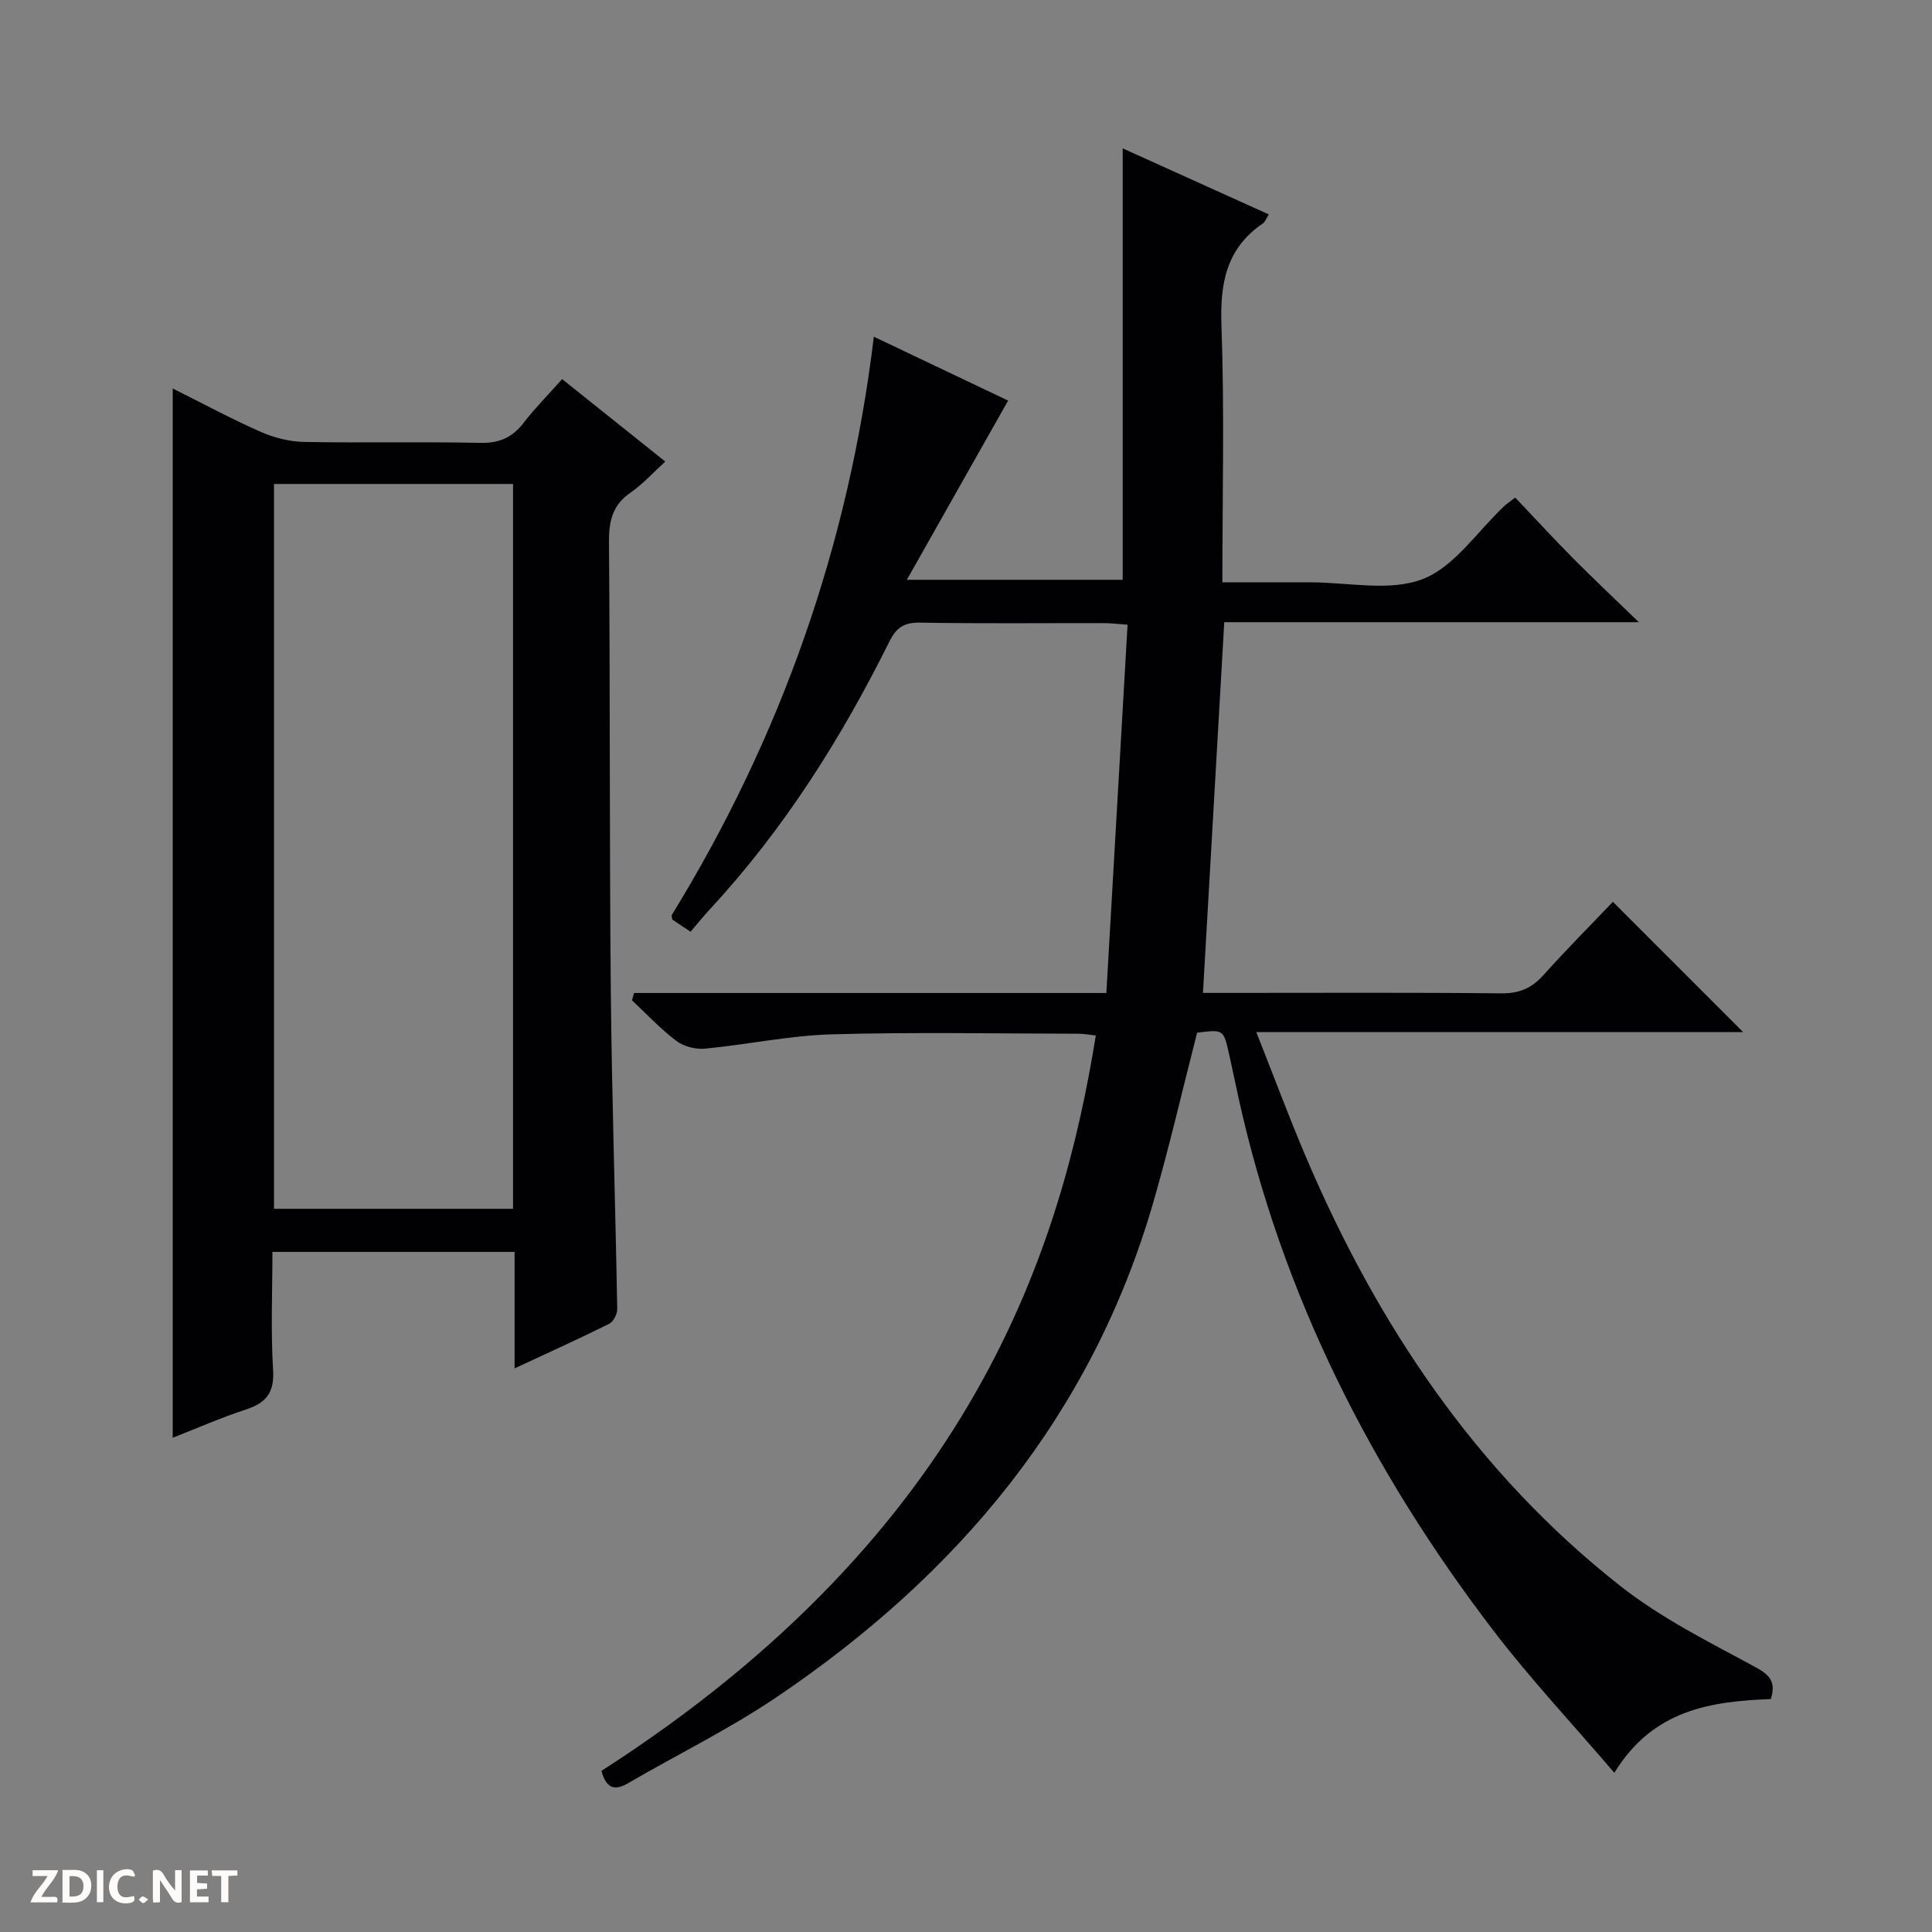<svg enable-background="new 0 0 400 400" viewBox="0 0 400 400" xmlns="http://www.w3.org/2000/svg"><rect x="0" y="0" width="400" height="400" fill="#808080" stroke="none"/><g fill="#fcfbfa"><path d="m37.59 393.81c-.92.31-1.52.05-2-.78-.7-1.2-1.52-2.34-2.47-3.78v4.59c-.55.03-.95.05-1.41.07-.03-.37-.06-.64-.06-.91 0-1.91 0-3.81 0-5.7 1.13-.41 1.77-.03 2.29.91.62 1.11 1.38 2.14 2.31 3.19v-4.2h1.35v6.61z"/><path d="m12.94 393.88v-6.75c1.9.19 3.93-.54 5.37 1.29.8 1.01.78 2.88.03 3.97-1.37 1.97-3.4 1.51-6.4 1.49m2.45-1.22c2.04.12 2.92-.58 2.89-2.21-.03-1.51-.98-2.19-2.89-2z"/><path d="m11.81 393.87h-5.49c.68-2.18 2.47-3.48 3.51-5.45h-3.08v-1.21h5.29c-.71 2.13-2.44 3.48-3.47 5.51.86 0 1.63.04 2.39-.01.79-.05 1.14.21.85 1.16"/><path d="m39.33 393.86v-6.61h3.7v1.07h-2.22v1.52c.68.04 1.34.09 2.07.13v1.07c-.72.05-1.38.09-2.1.14v1.48h2.4v1.19h-3.85z"/><path d="m27.71 388.56c-1.15-.3-2.46-.61-3.1.64-.37.73-.41 1.93-.06 2.67.63 1.35 1.99.93 3.17.68.35.94-.01 1.32-.93 1.46-1.62.25-3.05-.27-3.76-1.48-.73-1.24-.6-3.03.31-4.17.88-1.11 2.71-1.7 4-1.16.32.13.44.74.65 1.12-.1.08-.19.16-.28.24"/><path d="m49.15 387.24v1.07c-.59.02-1.17.05-1.87.08v5.44h-1.48v-5.44h-1.85c-.05-.4-.08-.73-.13-1.15z"/><path d="m20.06 387.21h1.33v6.62h-1.33z"/><path d="m30.68 393.25c-.39.38-.8.79-1.05.76-.32-.05-.6-.45-.9-.7.26-.24.51-.64.8-.67.29-.04.62.3 1.15.61"/></g><path d="m124.52 366.64c77.27-49.6 95.29-108.68 102.36-152.25-1.26-.13-2.5-.37-3.74-.37-17-.02-34.01-.36-50.99.13-8.75.25-17.44 2.13-26.18 2.96-1.93.18-4.39-.43-5.92-1.59-3.3-2.49-6.16-5.57-9.2-8.41.14-.51.28-1.01.42-1.52h48.44 49.35c1.47-25.53 2.92-50.66 4.39-76.25-2.09-.15-3.52-.33-4.94-.33-12.67-.02-25.33.12-37.99-.1-3.31-.06-4.92.97-6.39 3.93-9.97 20.05-21.83 38.87-37.12 55.37-1.35 1.46-2.6 3.02-4.04 4.7-1.68-1.12-2.85-1.91-3.78-2.53-.08-.6-.18-.82-.11-.93 22.57-36.74 36.62-76.49 41.84-119.74 9.96 4.74 19.37 9.22 27.8 13.23-6.88 12.18-13.61 24.08-20.97 37.1h44.69c0-29.48 0-59.04 0-89.32 10.02 4.53 20.02 9.05 30.25 13.67-.53.83-.75 1.55-1.24 1.88-7.59 5.18-8.88 12.43-8.56 21.18.63 17.45.19 34.94.19 53.12 6.3 0 12.26.01 18.21 0 7.83-.02 16.45 1.96 23.27-.68 6.58-2.55 11.31-9.88 16.87-15.1.47-.44 1.02-.8 2.28-1.78 4.01 4.22 7.92 8.49 11.99 12.59 4.1 4.14 8.35 8.12 13.61 13.22-29.52 0-57.63 0-85.84 0-1.48 25.85-2.93 51-4.41 76.75h5.76c18.66 0 37.33-.1 55.99.09 3.68.04 6.26-1.02 8.68-3.71 4.75-5.3 9.78-10.35 14.44-15.24 9.35 9.35 18.04 18.05 26.96 26.97-33.09 0-66.37 0-100.79 0 3.65 9.22 6.76 17.59 10.25 25.79 14.76 34.68 35.22 65.35 65.07 88.85 8.39 6.61 18.18 11.53 27.65 16.63 3.17 1.71 4.74 3.05 3.56 6.82-12.33.5-24.33 2.1-32.4 15.27-8.66-10.13-17.38-19.43-25.08-29.5-25.23-33.01-43.69-69.36-52.71-110.17-.68-3.08-1.3-6.17-2-9.25-1.13-4.99-1.14-4.99-6.59-4.31-3 11.67-5.7 23.43-9.04 35.01-12.78 44.26-40.56 77.28-78.12 102.62-9.75 6.58-20.42 11.79-30.61 17.73-3.03 1.78-4.61.89-5.56-2.53z" fill="#010104"/><path d="m116.38 78.49c7.27 5.81 14.15 11.31 21.36 17.07-2.52 2.29-4.64 4.67-7.18 6.42-3.74 2.57-4.51 5.87-4.48 10.2.25 30.99.09 61.98.38 92.97.21 21.96.95 43.92 1.33 65.88.02 1.04-.8 2.62-1.67 3.05-6.21 3.09-12.53 5.94-19.58 9.23 0-8.48 0-16.21 0-24.12-16.88 0-33.17 0-50.14 0 0 8.24-.36 16.38.14 24.47.29 4.72-1.47 6.81-5.67 8.18-5.18 1.69-10.18 3.91-15.11 5.83 0-72.37 0-144.59 0-217.24 6.01 3 11.99 6.23 18.19 8.97 2.79 1.23 5.99 2.04 9.03 2.1 12.16.23 24.33-.07 36.49.19 3.91.08 6.6-1.11 8.93-4.14 2.33-3.02 5.03-5.74 7.98-9.06zm-10.16 171.78c0-50.29 0-100.14 0-150.07-16.65 0-32.92 0-49.49 0v150.07z" fill="#010104"/></svg>